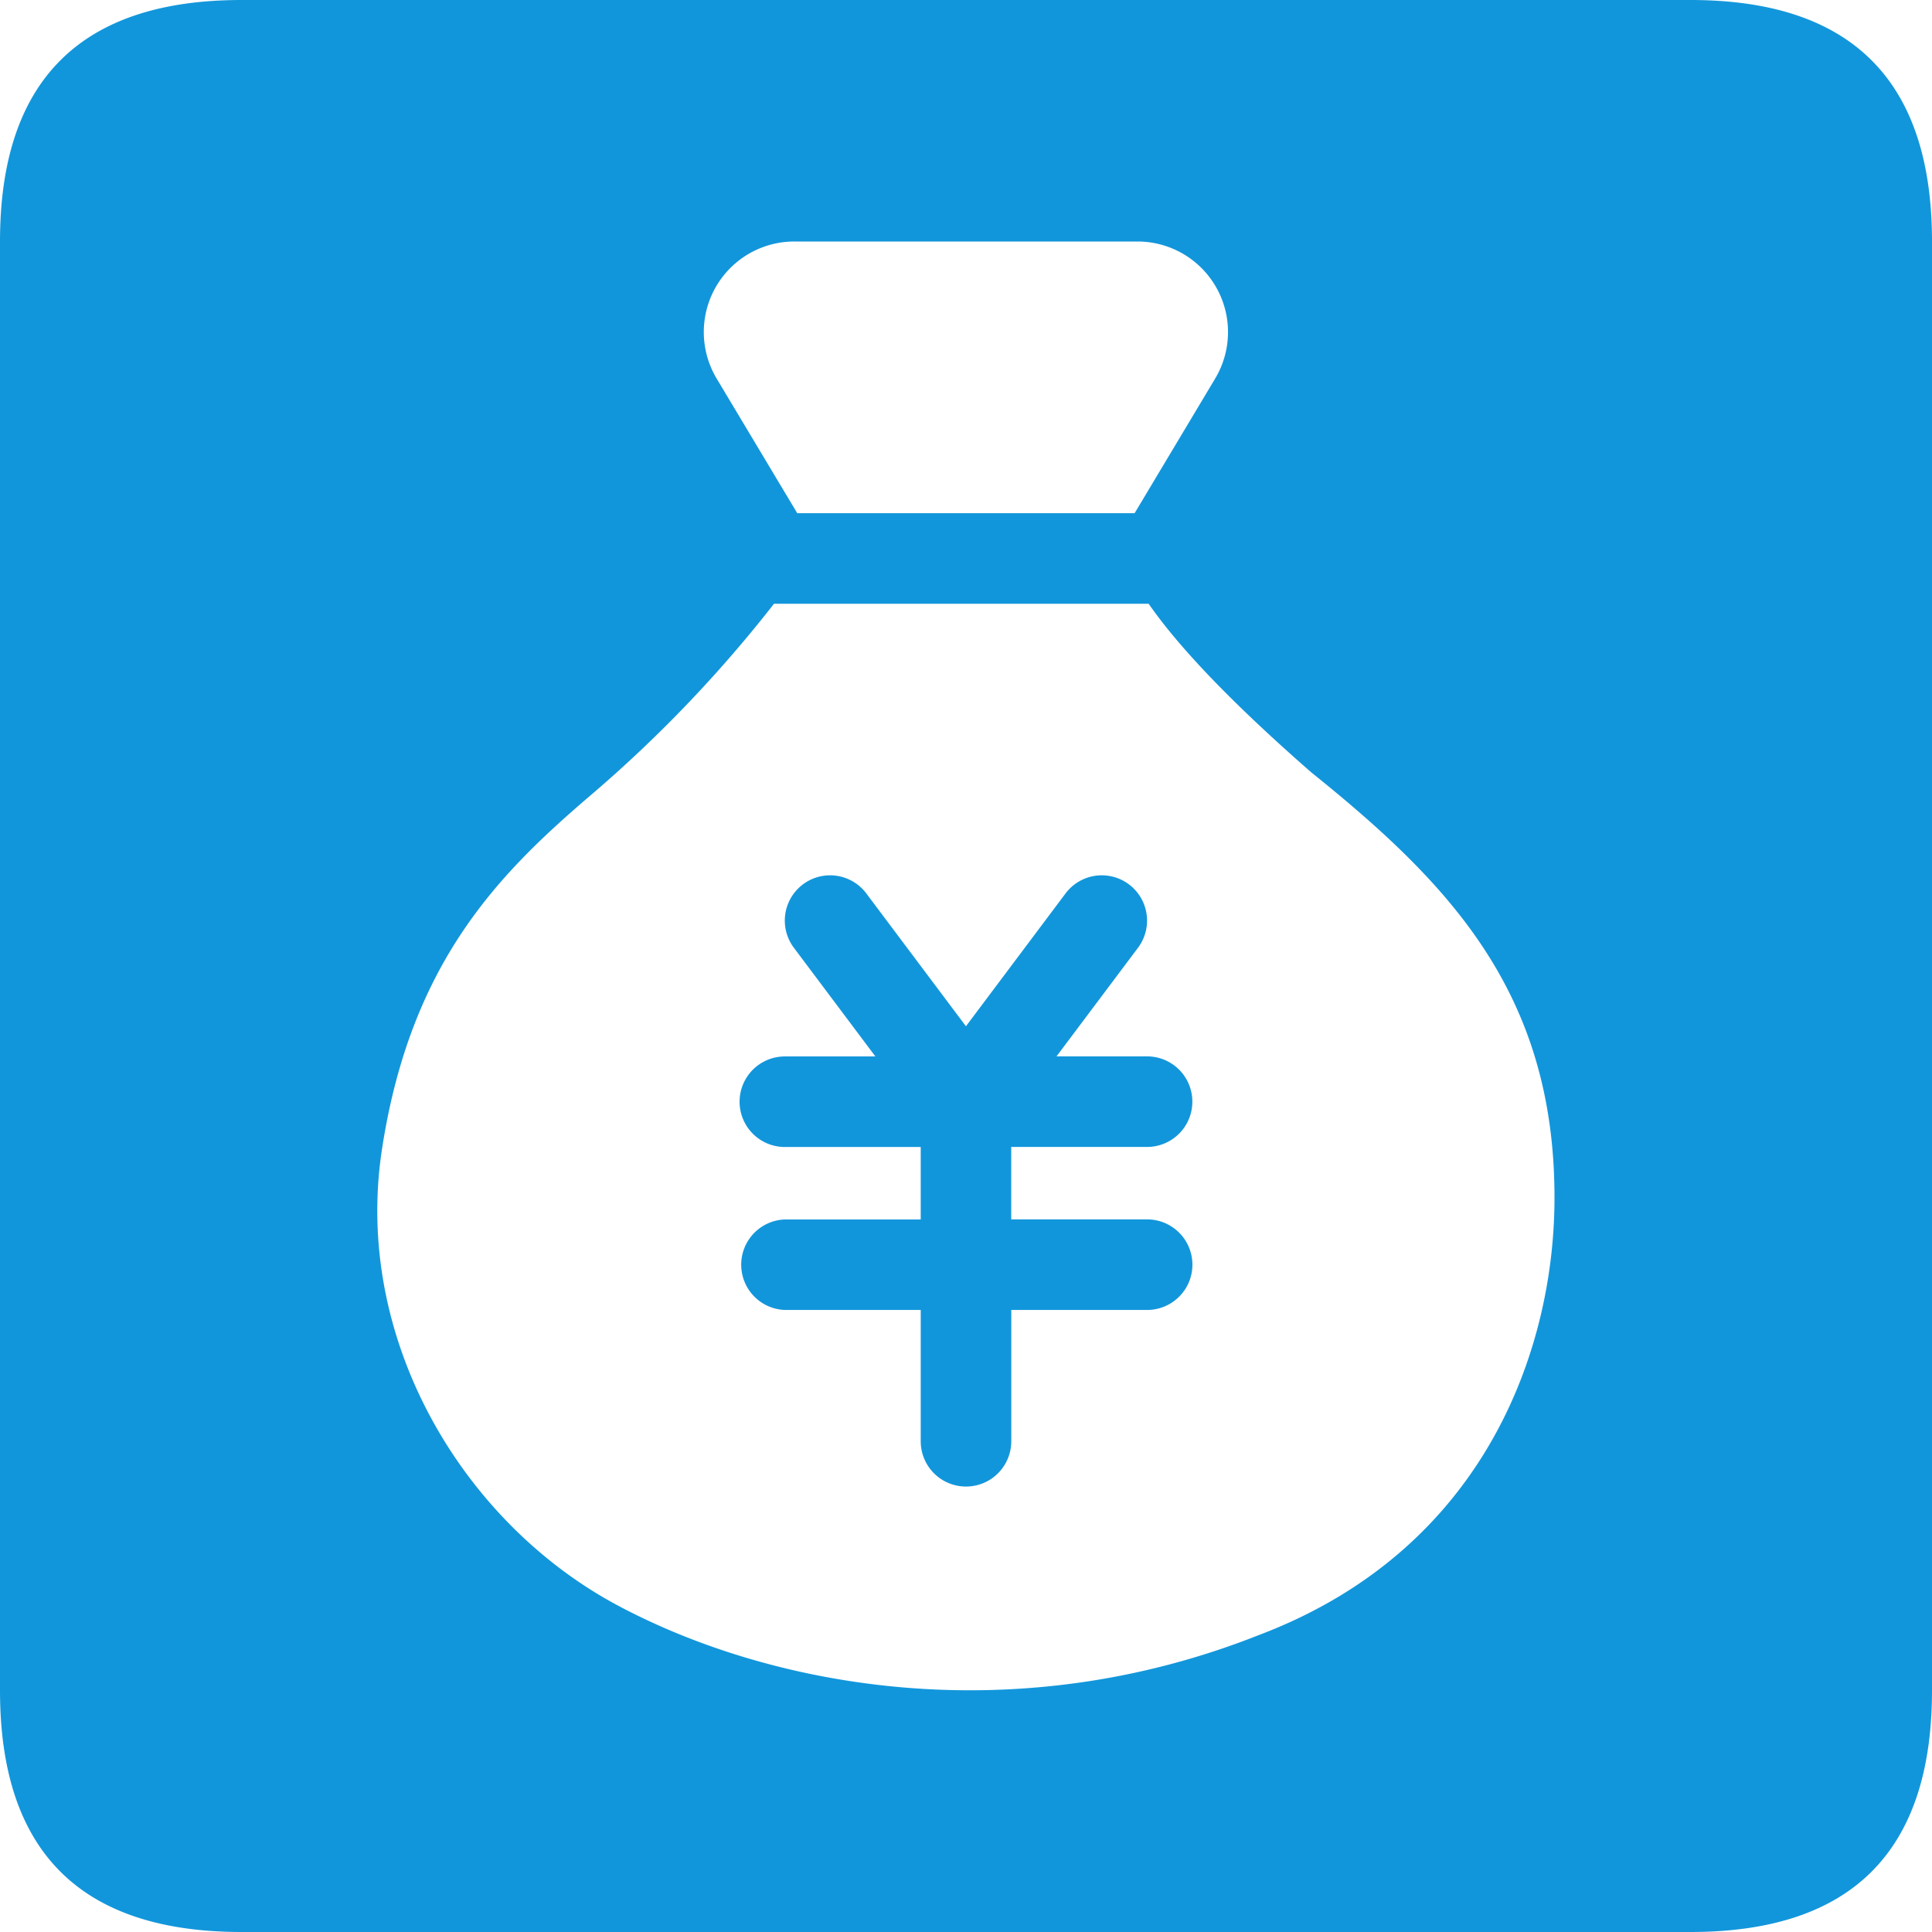 <?xml version="1.0" standalone="no"?><!DOCTYPE svg PUBLIC "-//W3C//DTD SVG 1.1//EN" "http://www.w3.org/Graphics/SVG/1.1/DTD/svg11.dtd"><svg t="1596016069184" class="icon" viewBox="0 0 1024 1024" version="1.1" xmlns="http://www.w3.org/2000/svg" p-id="14447" xmlns:xlink="http://www.w3.org/1999/xlink" width="32" height="32"><defs><style type="text/css"></style></defs><path d="M128 0h768c85.335 0 128 42.665 128 128v768c0 85.335-42.665 128-128 128H128c-85.335 0-128-42.665-128-128V128C0 42.665 42.665 0 128 0z m407.967 646.303H608a23.997 23.997 0 1 1 0 48h-72.003V763.904a23.997 23.997 0 1 1-47.995 0v-69.601H416a23.997 23.997 0 0 1 0-47.964h72.003v-38.4H416a23.997 23.997 0 1 1 0-48.005h47.969l-43.203-57.6a23.997 23.997 0 1 1 38.4-28.795l52.803 70.4 52.797-70.4a23.997 23.997 0 1 1 38.4 28.795l-43.197 57.569h48a23.997 23.997 0 1 1 0 48H535.962v38.4zM410.214 320h0.031a697.789 697.789 0 0 1-95.201 99.809c-49.92 42.46-97.372 89.375-112.64 189.66-15.196 100.352 42.721 197.632 125.281 241.603 82.529 43.904 210.335 66.657 339.425 15.585 120.033-45.348 156.861-151.777 156.8-231.936 0-108.447-55.619-166.431-128.865-225.311C654.239 373.76 625.439 343.936 608.799 320H410.214zM421.12 128h-0.067 0.067a48 48 0 0 0-41.283 72.643l42.721 71.357h178.816l42.691-71.363A48 48 0 0 0 602.88 128h-181.76z" fill="#1296db" p-id="14448"></path></svg>